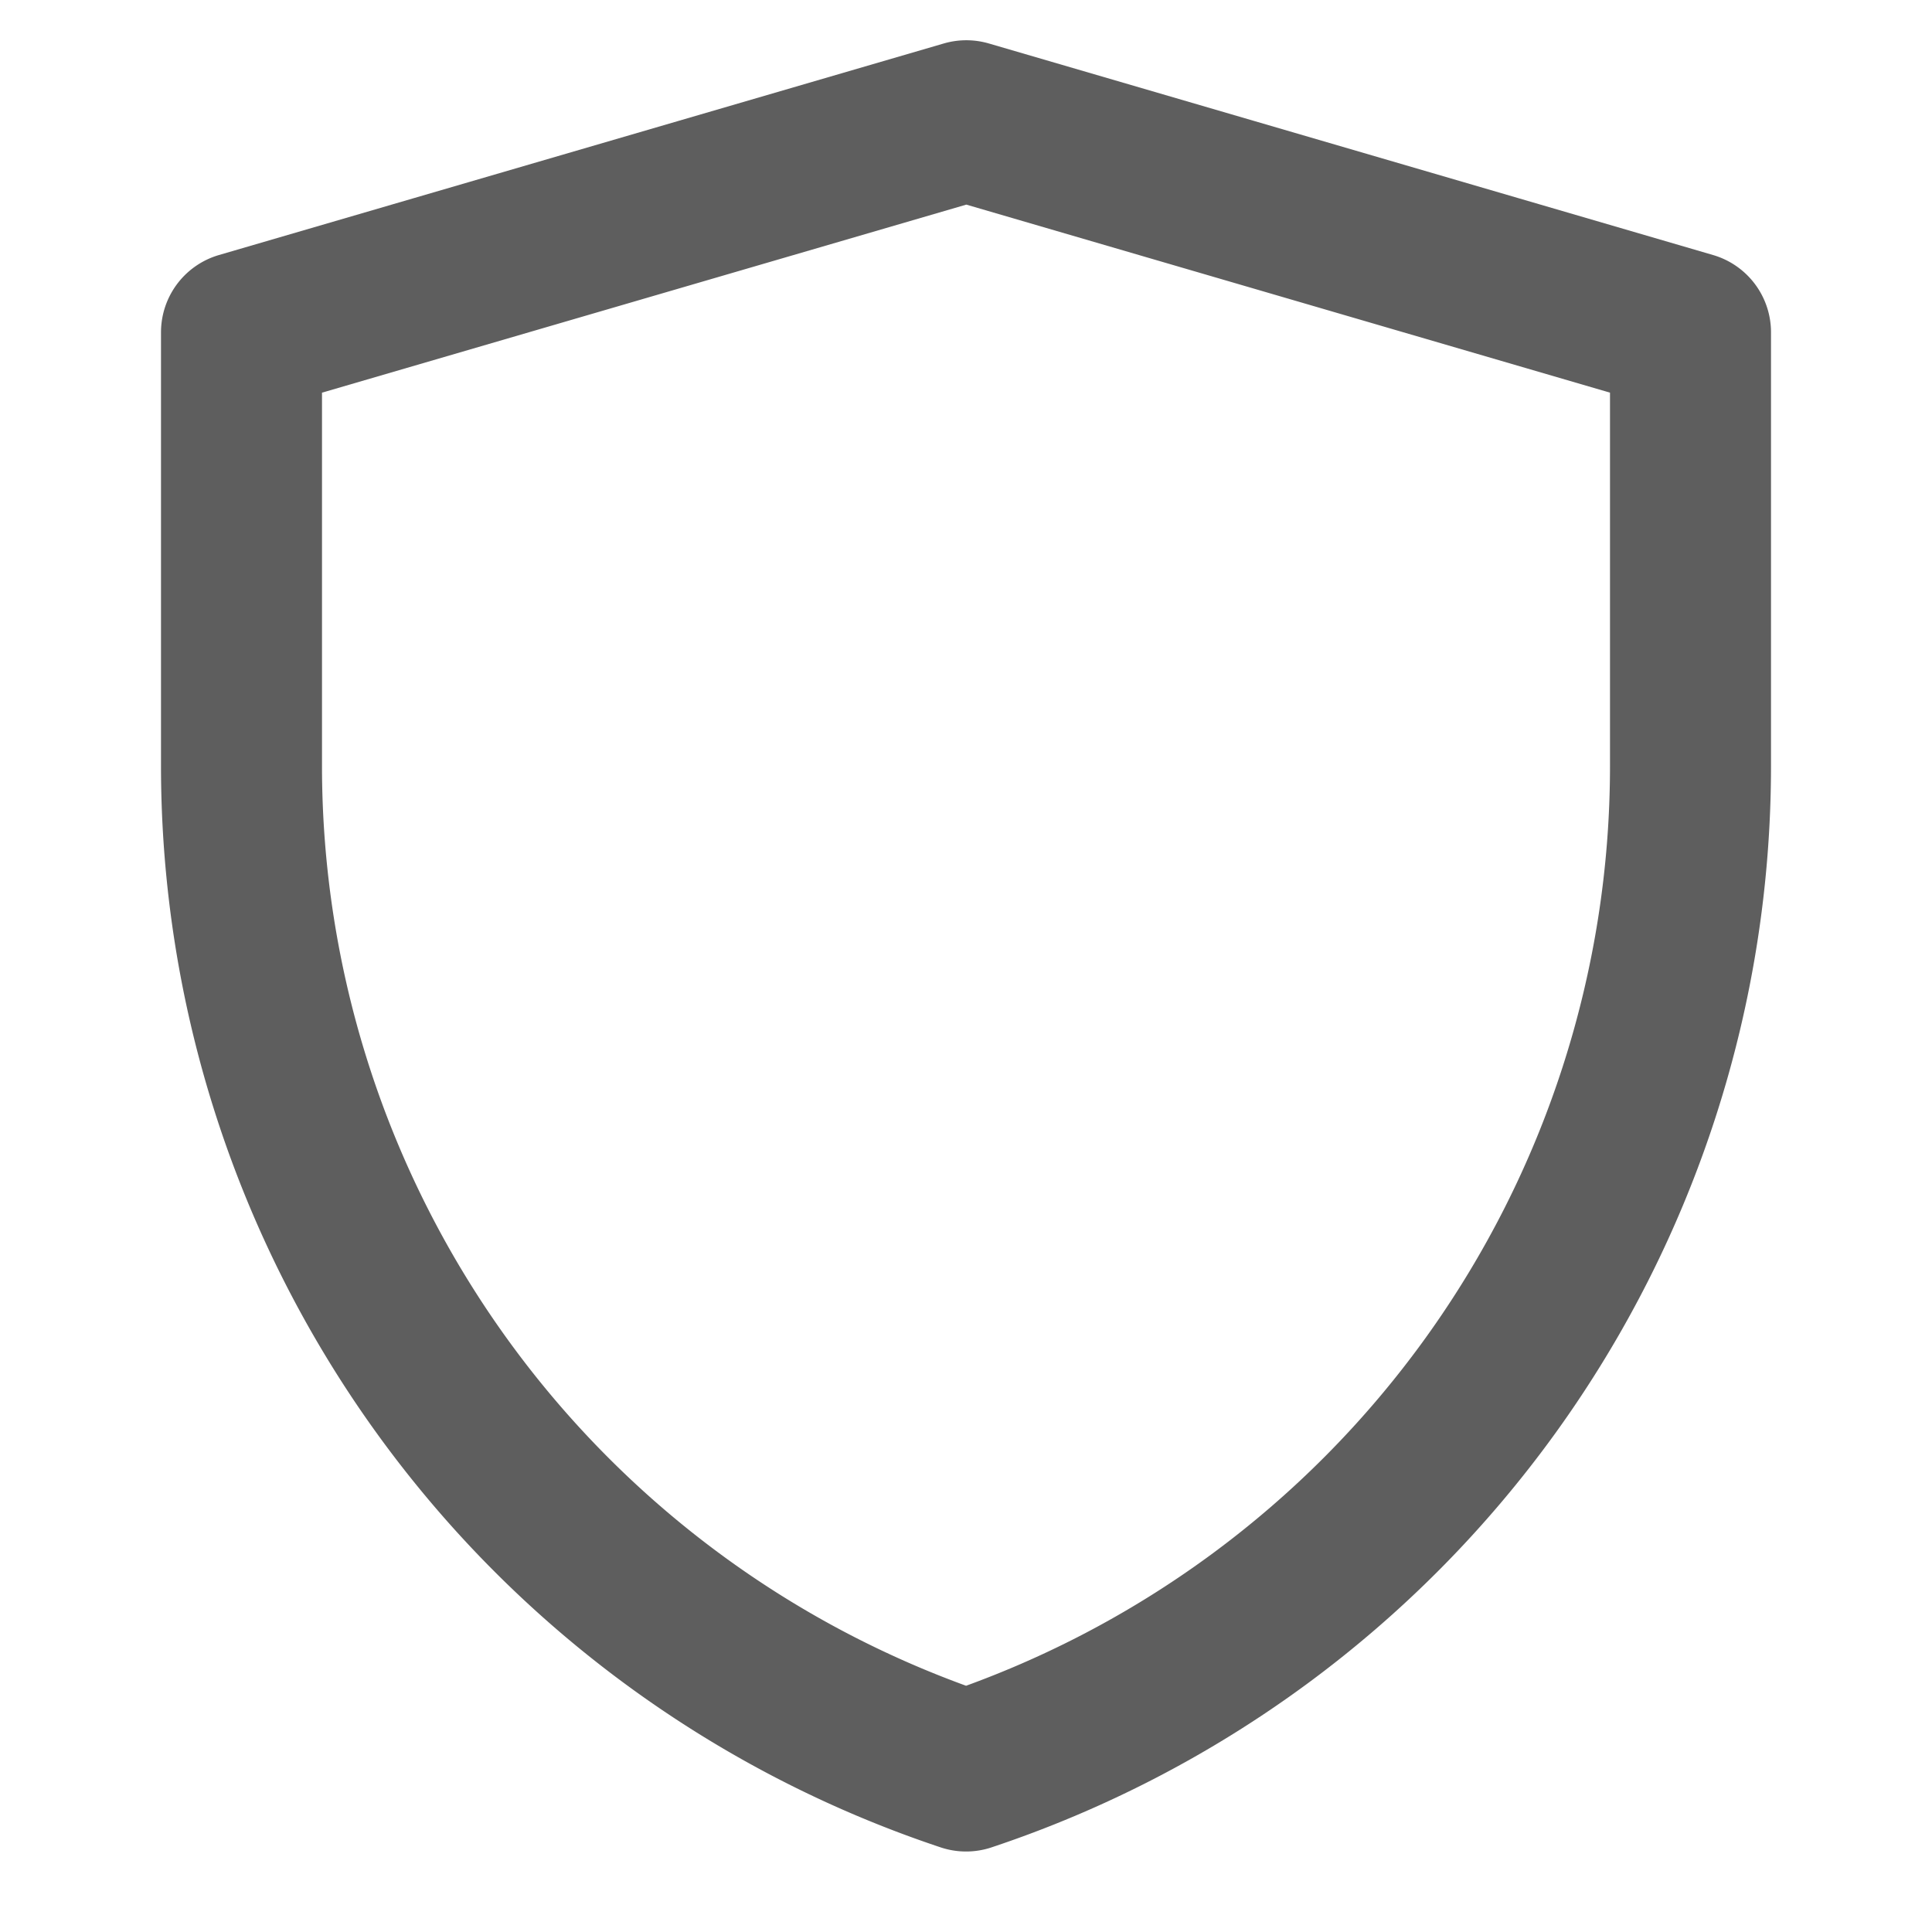 <svg width="80" height="80" fill="none" stroke="#5e5e5e" stroke-linejoin="round" stroke-width="2" viewBox="0 0 24 24" xmlns="http://www.w3.org/2000/svg">
  <path d="M3 4.128 12.004 1.5 21 4.128v5.389A13.158 13.158 0 0 1 12.001 22 13.16 13.16 0 0 1 3 9.514V4.128Z"></path>
</svg>
